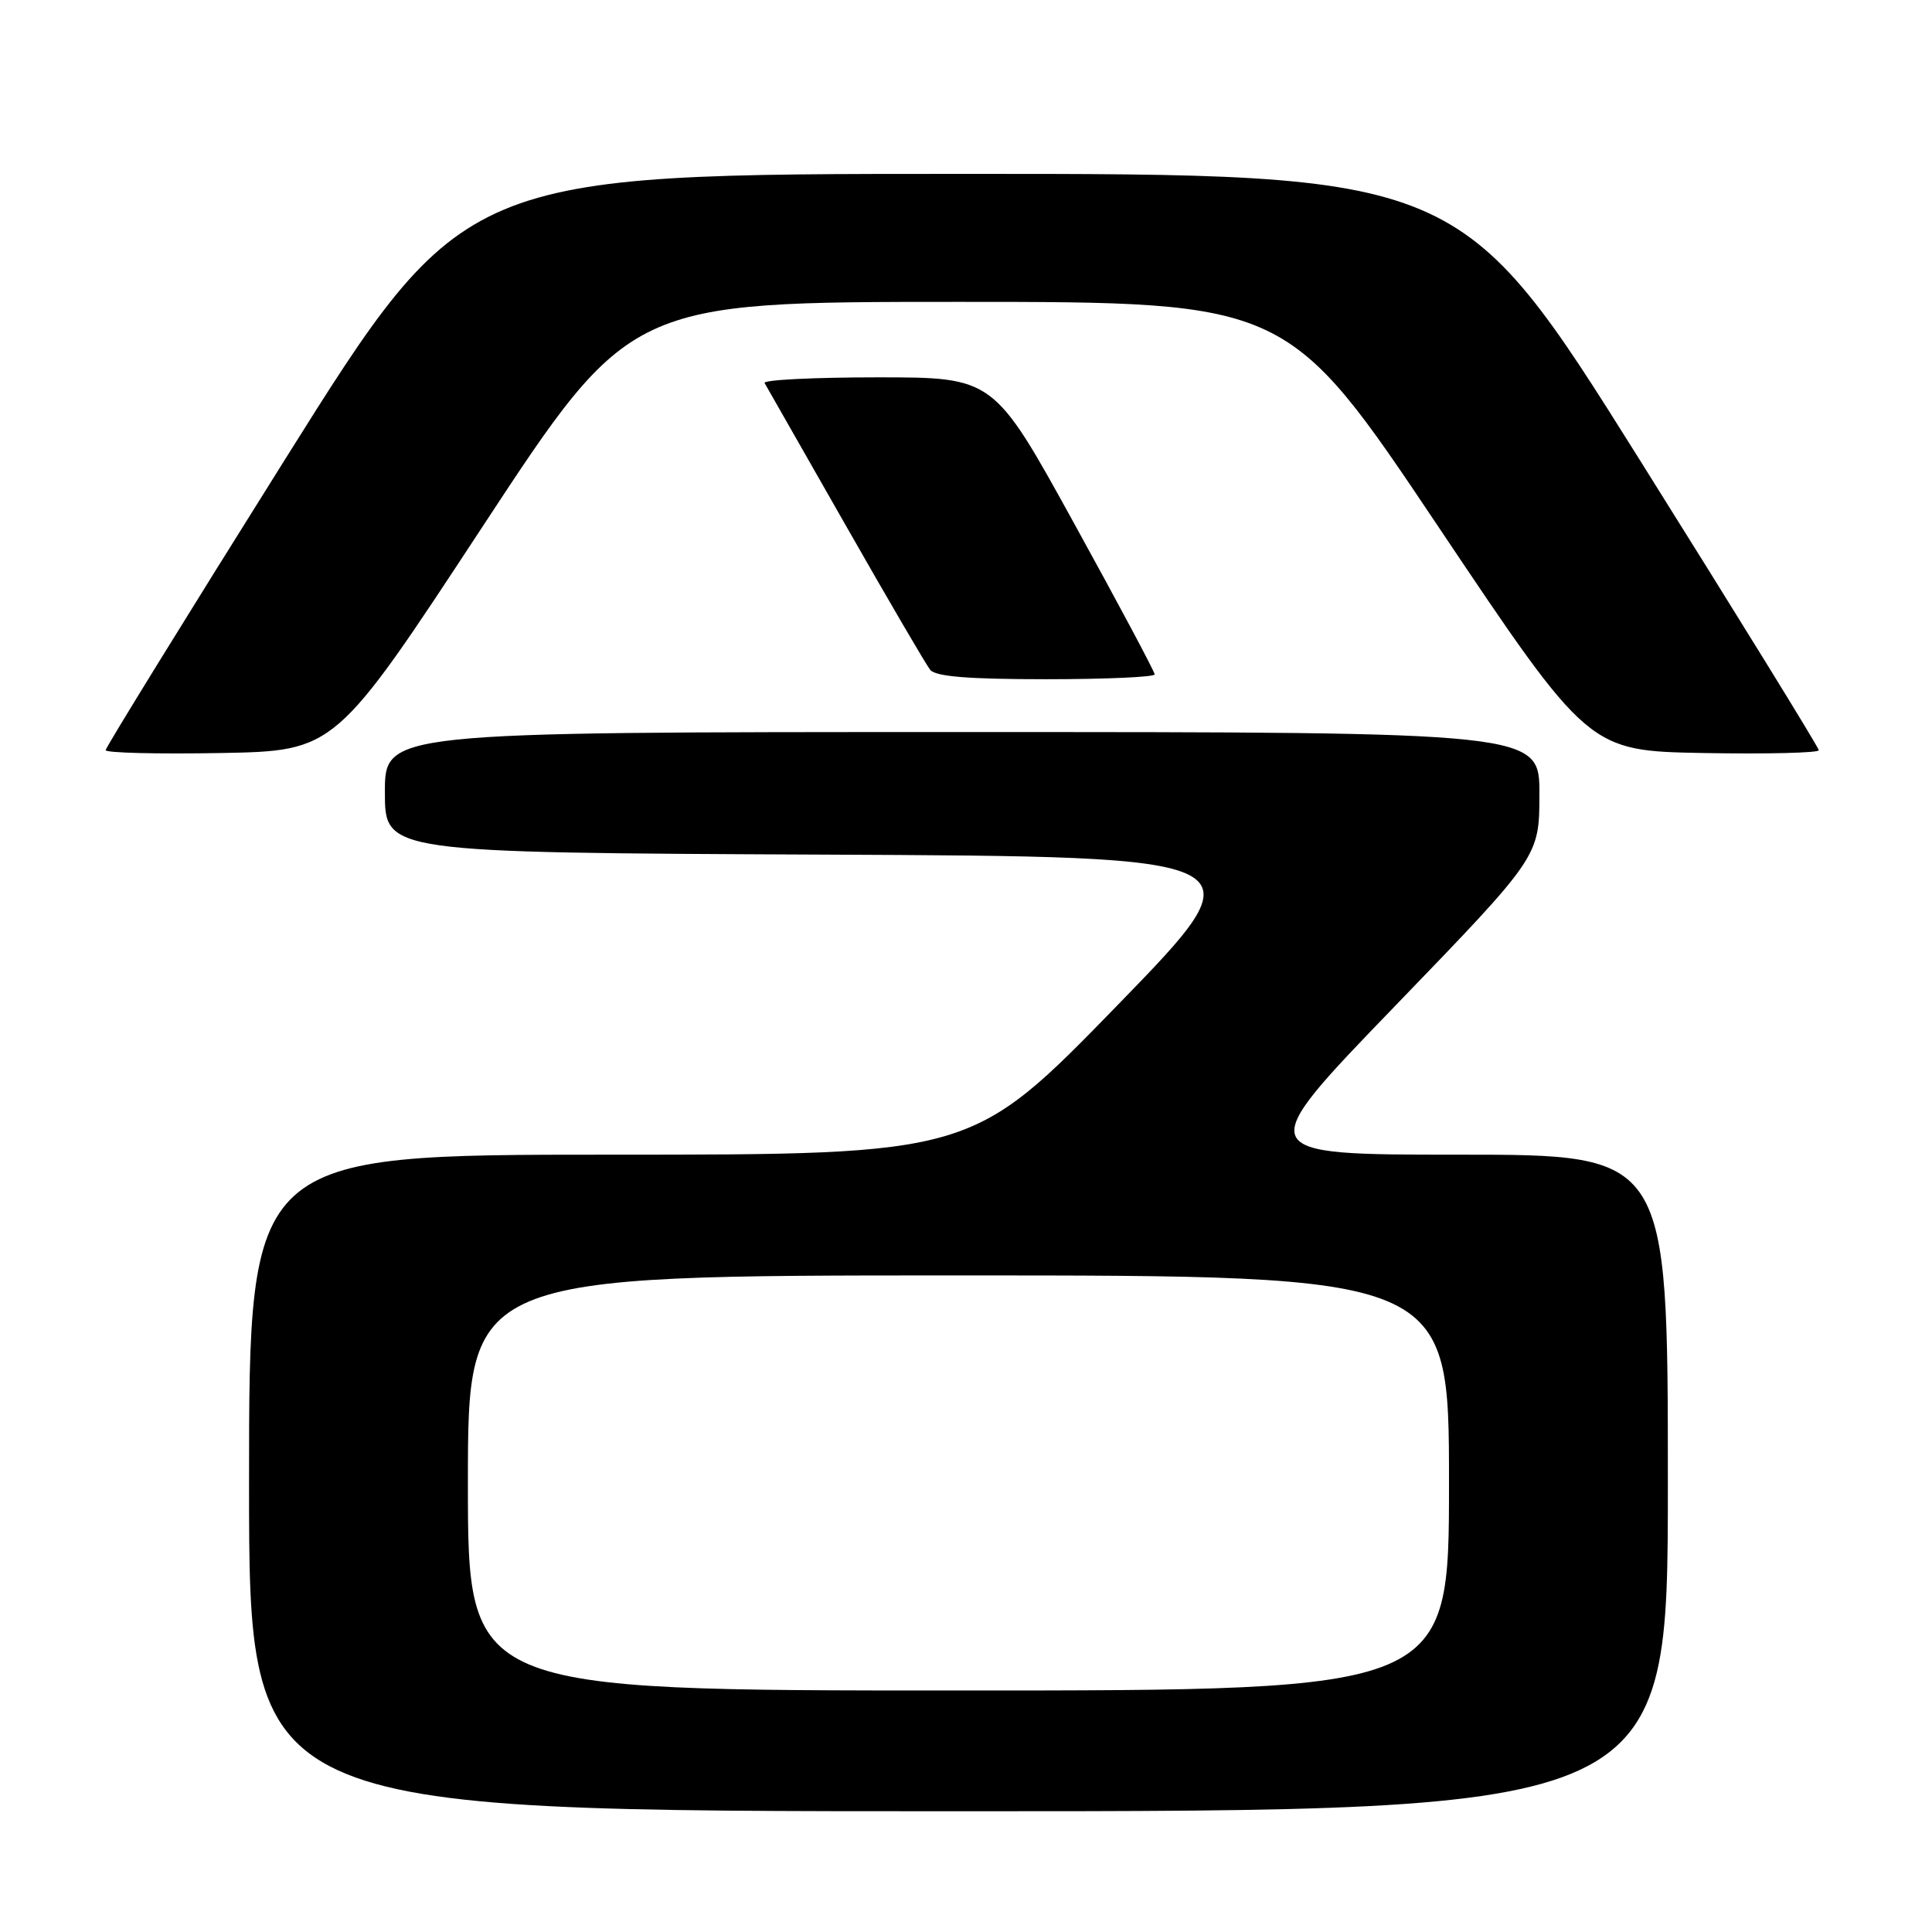 <?xml version="1.0" encoding="UTF-8" standalone="no"?>
<!DOCTYPE svg PUBLIC "-//W3C//DTD SVG 1.1//EN" "http://www.w3.org/Graphics/SVG/1.1/DTD/svg11.dtd" >
<svg xmlns="http://www.w3.org/2000/svg" xmlns:xlink="http://www.w3.org/1999/xlink" version="1.1" viewBox="0 0 256 256">
 <g >
 <path fill="currentColor"
d=" M 221.00 196.50 C 221.00 153.00 221.00 153.00 193.41 153.00 C 165.82 153.00 165.82 153.00 184.90 133.25 C 203.97 113.50 203.97 113.50 203.98 105.25 C 204.00 97.00 204.00 97.00 127.50 97.00 C 51.00 97.00 51.00 97.00 51.00 104.99 C 51.00 112.98 51.00 112.98 109.11 113.24 C 167.22 113.50 167.22 113.50 148.02 133.25 C 128.81 153.00 128.81 153.00 80.90 153.00 C 33.00 153.00 33.00 153.00 33.00 196.50 C 33.00 240.00 33.00 240.00 127.00 240.00 C 221.00 240.00 221.00 240.00 221.00 196.50 Z  M 63.96 69.75 C 83.50 40.00 83.50 40.00 127.06 40.00 C 170.63 40.00 170.63 40.00 190.56 69.75 C 210.50 99.50 210.50 99.50 225.75 99.78 C 234.14 99.93 241.00 99.76 241.00 99.41 C 241.00 99.06 230.31 81.73 217.25 60.90 C 193.50 23.03 193.50 23.03 127.50 23.04 C 61.50 23.04 61.50 23.04 37.75 60.90 C 24.69 81.72 14.00 99.05 14.00 99.40 C 14.00 99.76 20.85 99.93 29.22 99.78 C 44.43 99.50 44.43 99.50 63.96 69.75 Z  M 153.00 89.36 C 153.00 89.01 148.20 80.01 142.33 69.36 C 131.67 50.00 131.67 50.00 116.27 50.00 C 107.81 50.00 101.08 50.34 101.31 50.75 C 101.55 51.16 106.36 59.60 112.00 69.50 C 117.64 79.40 122.70 88.06 123.25 88.75 C 123.96 89.65 128.32 90.00 138.62 90.00 C 146.53 90.00 153.00 89.71 153.00 89.36 Z  M 62.00 196.50 C 62.00 169.00 62.00 169.00 127.00 169.00 C 192.00 169.00 192.00 169.00 192.00 196.50 C 192.00 224.00 192.00 224.00 127.00 224.00 C 62.00 224.00 62.00 224.00 62.00 196.50 Z "/>
</g>
</svg>